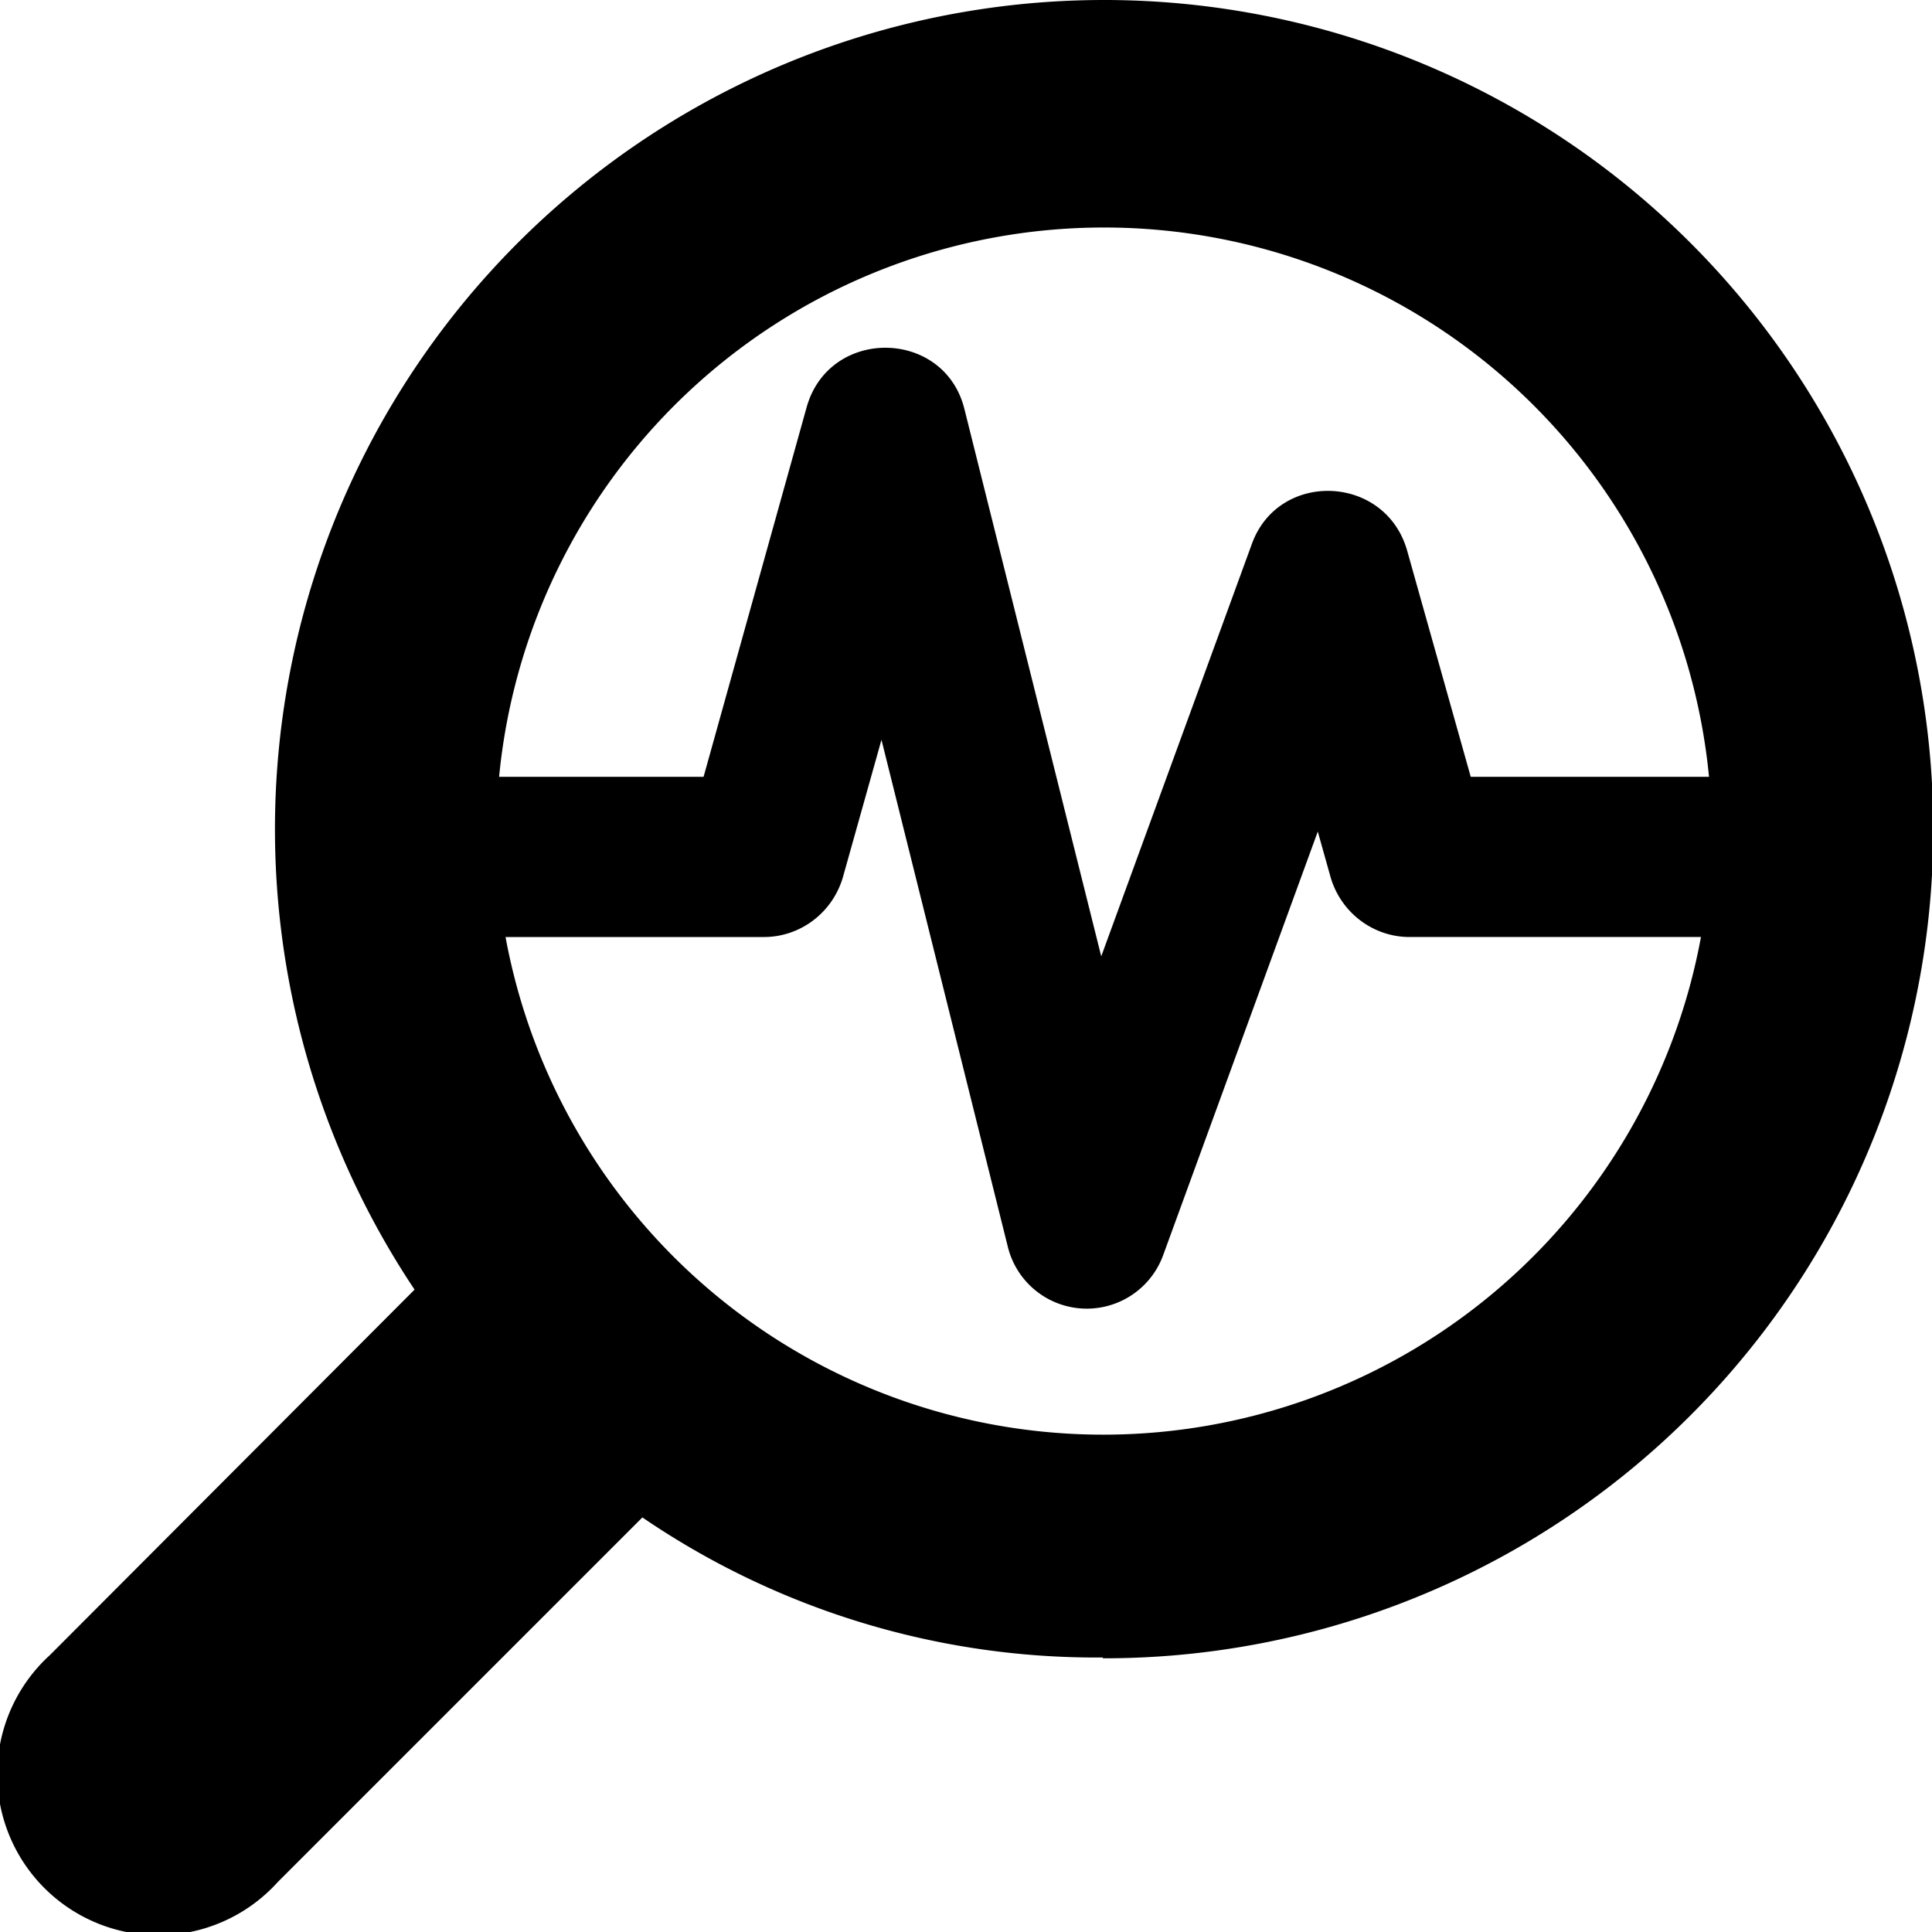 <svg xmlns="http://www.w3.org/2000/svg" width="24" height="24"><path d="M13.7 20.6a10.3 10.3 0 1 0-8.55-4.58L.62 20.56a2 2 0 1 0 2.83 2.82l4.53-4.53a10 10 0 0 0 5.72 1.74m-7.42-8.95h3.21c.45 0 .85-.3.98-.74l.48-1.71 1.57 6.3a1.01 1.01 0 0 0 1.93.1l1.92-5.26.16.57c.13.44.53.74.98.74h3.62a7.55 7.55 0 0 1-14.85 0m11.2-4.8c-.27-.95-1.6-1-1.93-.08l-1.87 5.12-1.7-6.8c-.25-1-1.68-1.02-1.96-.02L8.74 9.65H6.2a7.55 7.55 0 0 1 15.03 0h-2.96z"/></svg>